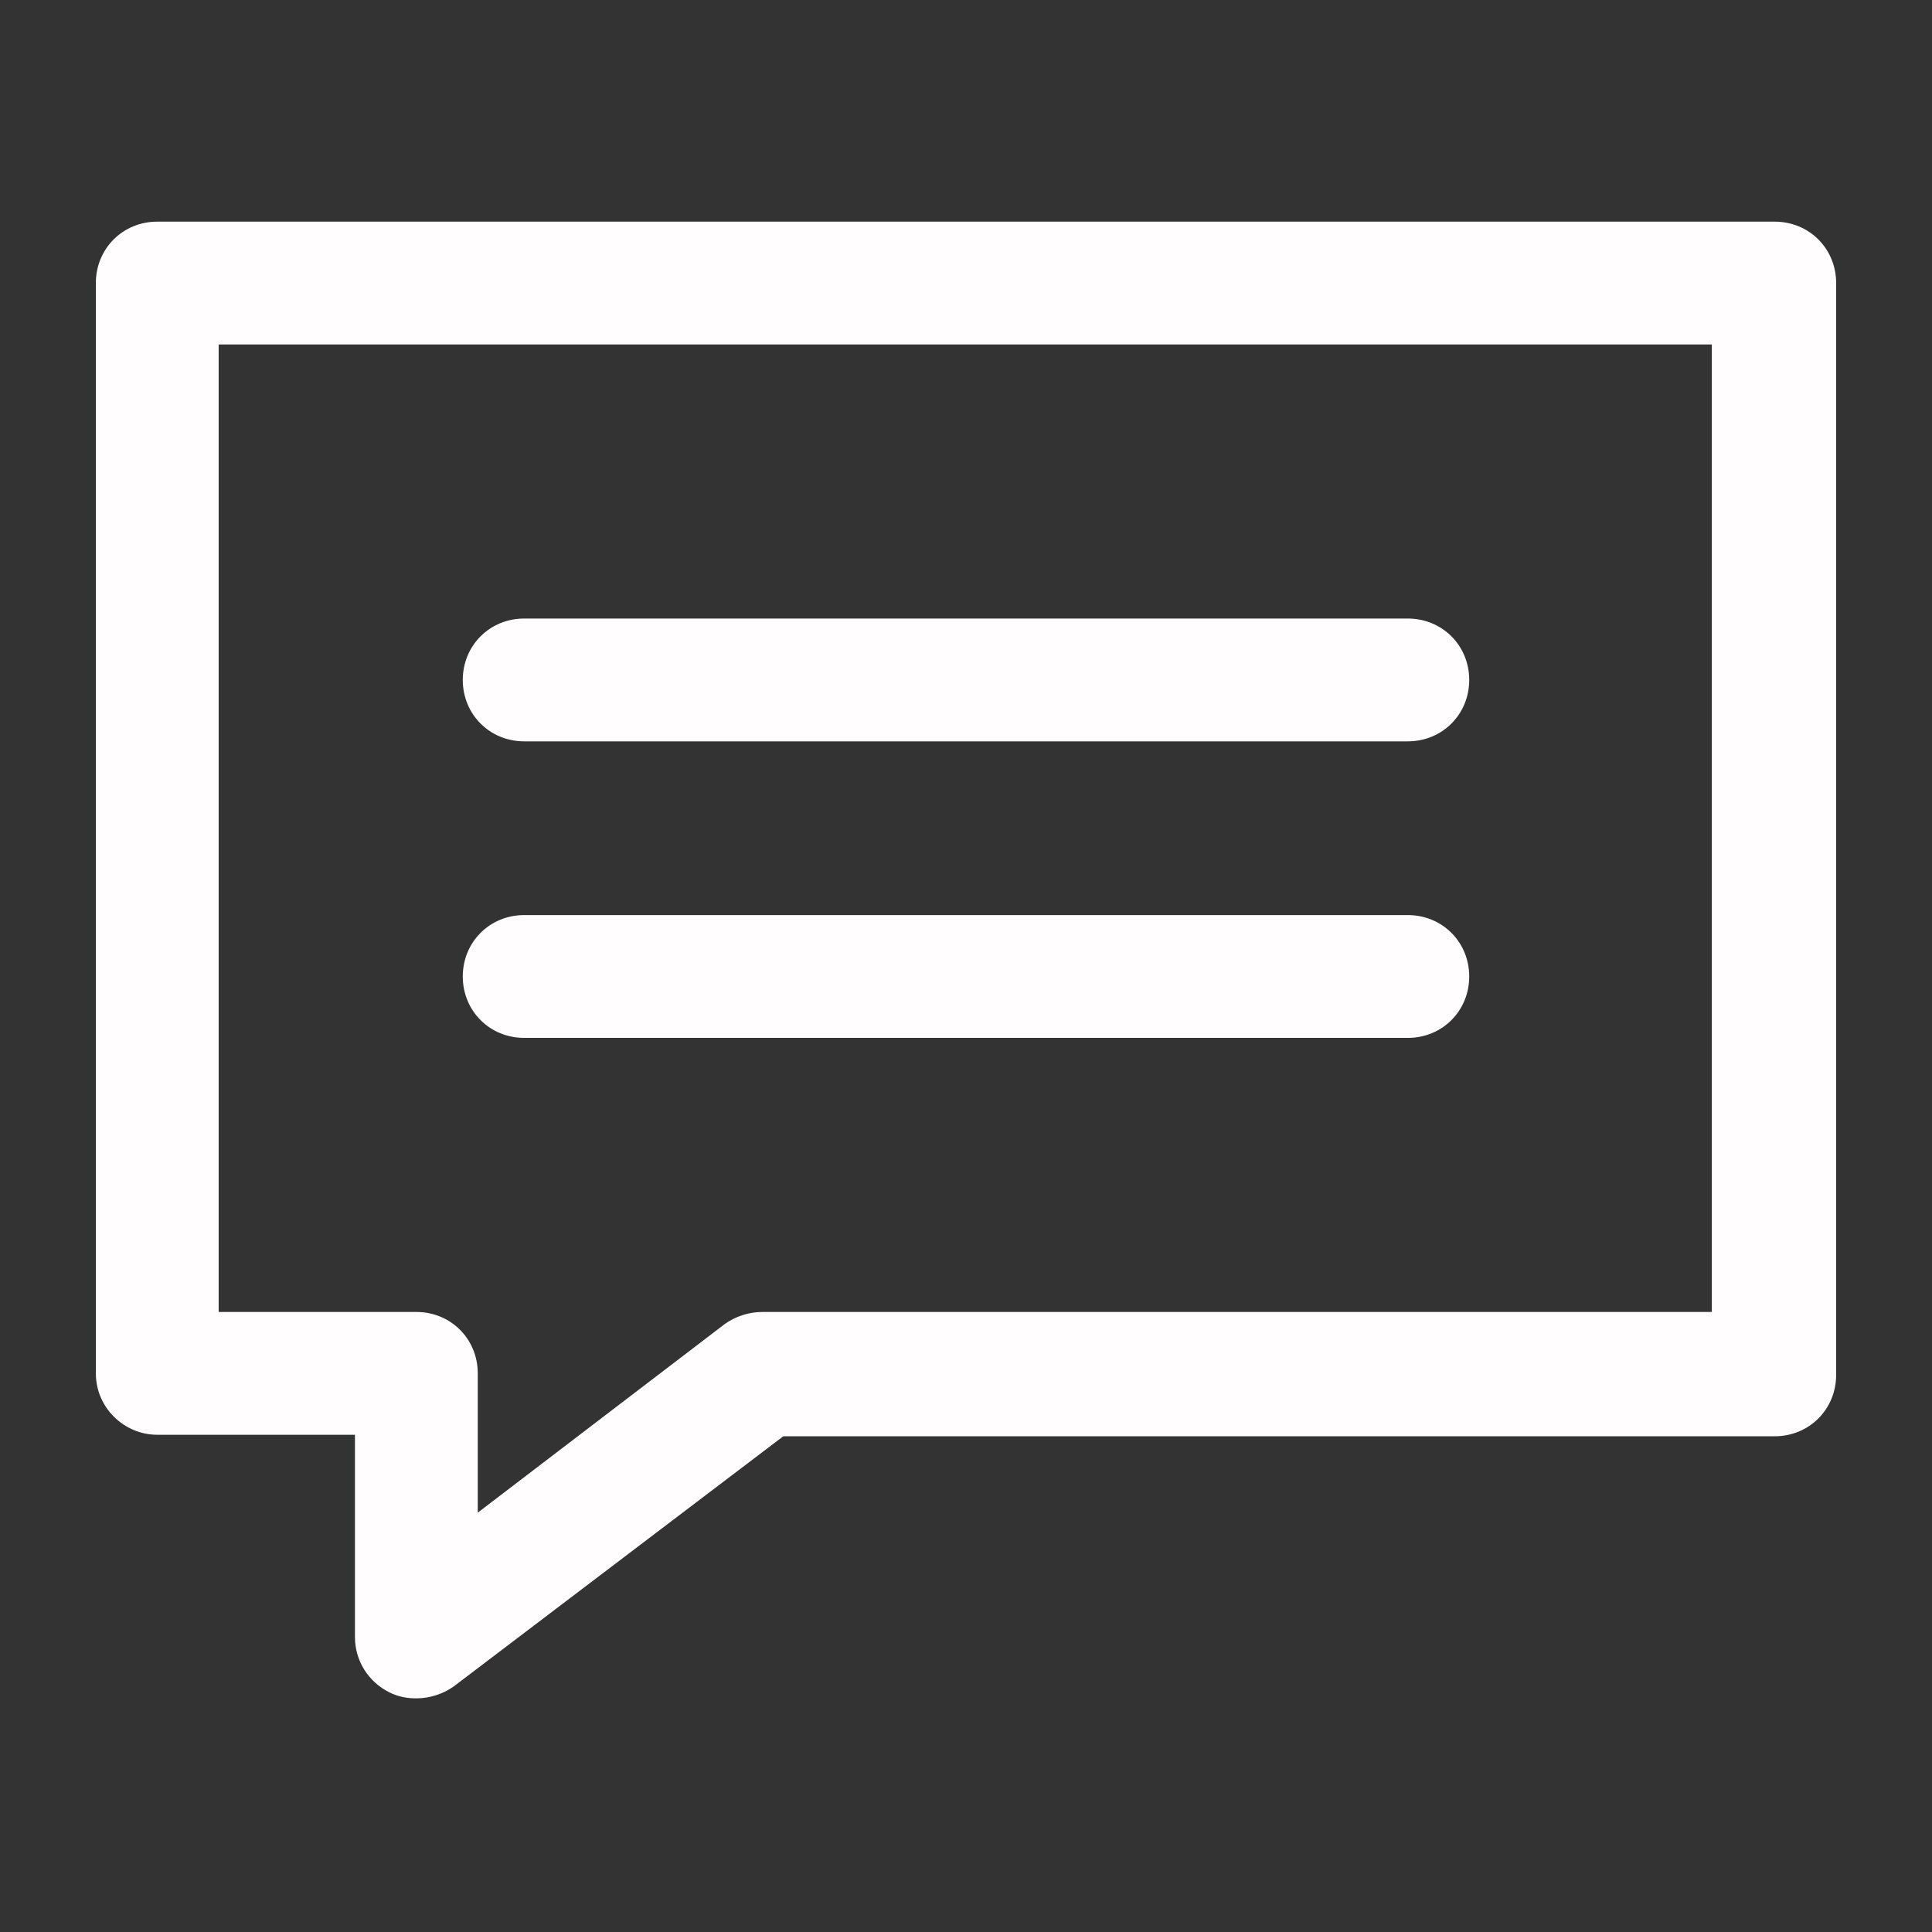 <?xml version="1.0"?>
<svg xmlns="http://www.w3.org/2000/svg" xmlns:xlink="http://www.w3.org/1999/xlink" version="1.1" viewBox="0 0 129 129" enable-background="new 0 0 129 129" width="512px" height="512px" class=""><rect x="0" y="0" width="129" height="129" fill="#333333" stroke="none"/><g><g>
    <g>
      <path d="m35,49.5h59c2.3,0 4.1-1.8 4.1-4.1s-1.8-4.1-4.1-4.1h-59c-2.3,0-4.1,1.8-4.1,4.1s1.8,4.1 4.1,4.1z" data-original="#000000" class="active-path" data-old_color="#FDFBFB" fill="#FFFDFD"/>
      <path d="m35,69.3h59c2.3,0 4.1-1.8 4.1-4.1 0-2.3-1.8-4.1-4.1-4.1h-59c-2.3,0-4.1,1.8-4.1,4.1 0,2.3 1.8,4.1 4.1,4.1z" data-original="#000000" class="active-path" data-old_color="#FDFBFB" fill="#FFFDFD"/>
      <path d="m10.5,95.8h13.2v13.5c0,1.6 0.9,3 2.3,3.7 0.6,0.3 1.2,0.4 1.8,0.4 0.9,0 1.8-0.3 2.5-0.8l22-16.7h66.2c2.3,0 4.1-1.8 4.1-4.1v-72.9c0-2.3-1.8-4.1-4.1-4.1h-108c-2.3,0-4.1,1.8-4.1,4.1v72.8c0,2.3 1.9,4.1 4.1,4.1zm4.1-72.8h99.7v64.6h-63.4c-0.9,0-1.8,0.3-2.5,0.8l-16.5,12.6v-9.3c0-2.3-1.8-4.1-4.1-4.1h-13.2v-64.6z" data-original="#000000" class="active-path" data-old_color="#FDFBFB" fill="#FFFDFD"/>
    </g>
  </g></g> </svg>
